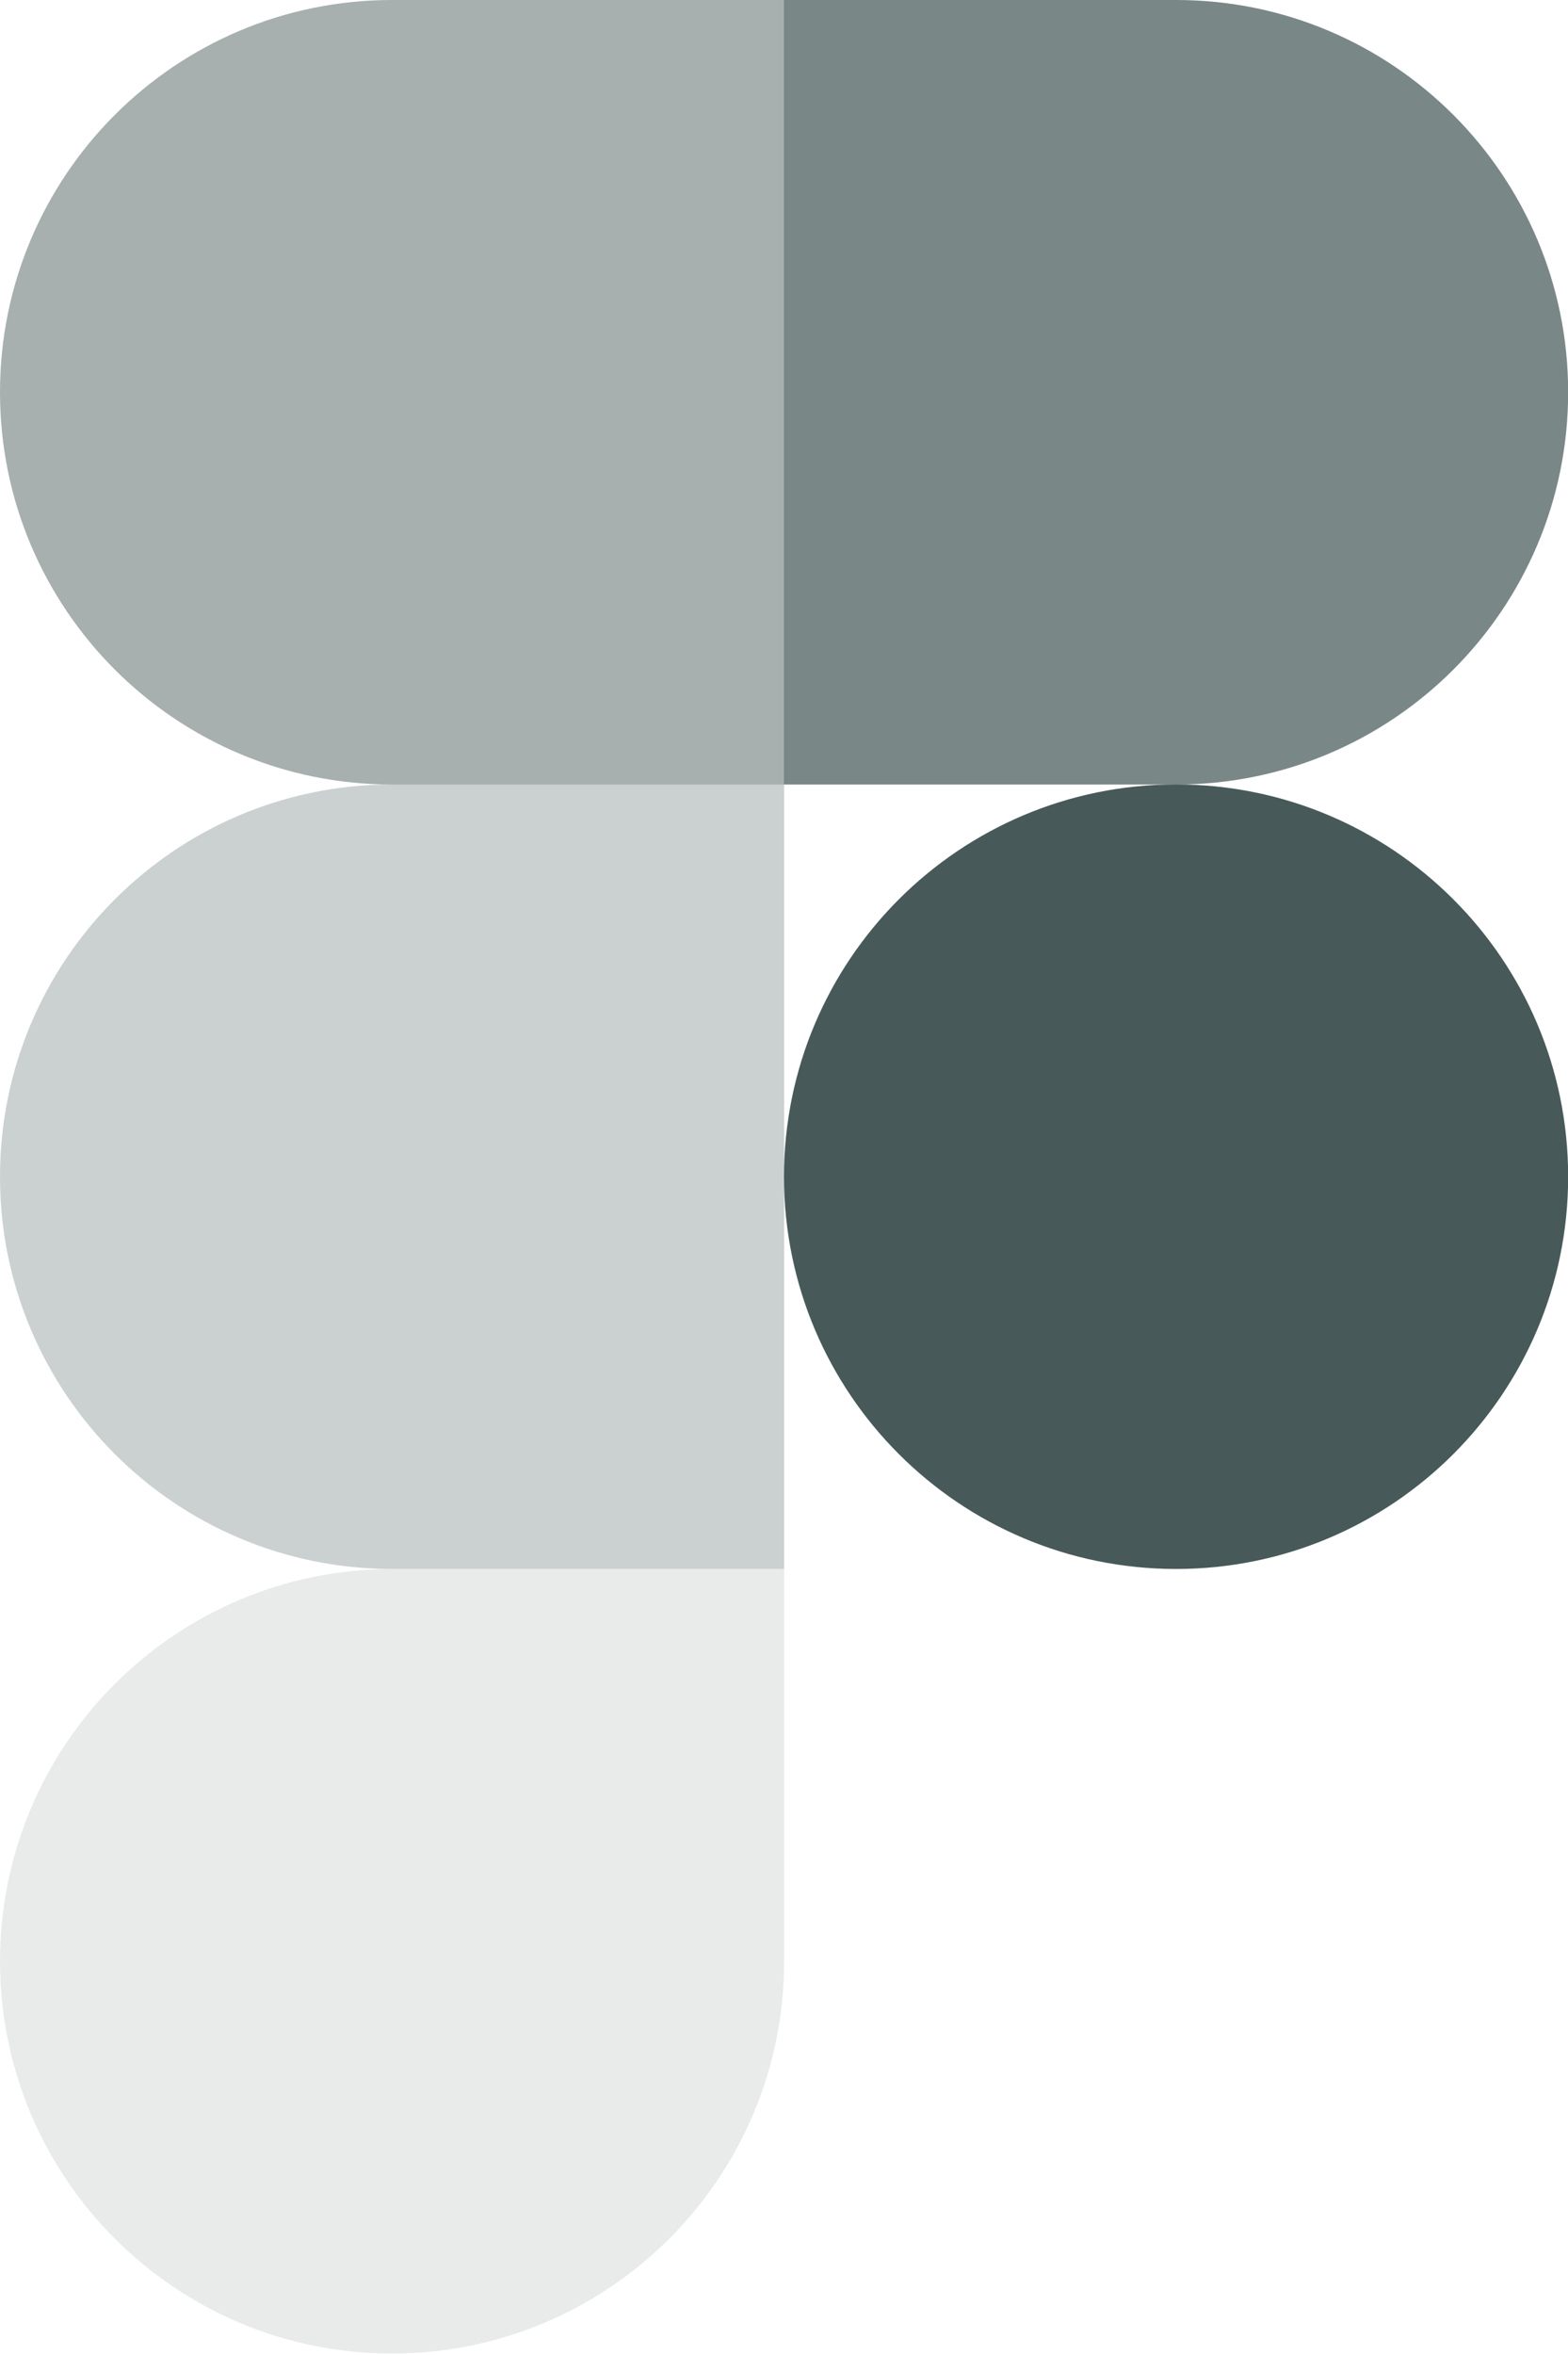 <svg fill="none" xmlns="http://www.w3.org/2000/svg" viewBox="0 0 21.33 32.02">
<path opacity="0.6" d="M10.667 0H5.333C2.388 0 0 2.388 0 5.333C0 8.279 2.388 10.667 5.333 10.667H10.667V0Z" fill="#475959" fill-opacity="0.8"/>
<path opacity="0.4" d="M10.667 10.666H5.333C2.388 10.666 0 13.054 0 16C0 18.945 2.388 21.333 5.333 21.333H10.667V10.666Z" fill="#475959" fill-opacity="0.7"/>
<path d="M21.332 16C21.332 18.945 18.945 21.333 15.999 21.333C13.053 21.333 10.665 18.945 10.665 16C10.665 13.054 13.053 10.666 15.999 10.666C18.945 10.666 21.332 13.054 21.332 16Z" fill="#475959"/>
<path opacity="0.2" d="M5.333 21.334H10.667V26.667C10.667 29.613 8.279 32.001 5.333 32.001C2.388 32.001 0 29.613 0 26.667C0 23.722 2.388 21.334 5.333 21.334Z" fill="#475959" fill-opacity="0.6"/>
<path opacity="0.8" d="M10.665 0H15.999C18.945 0 21.332 2.388 21.332 5.333C21.332 8.279 18.945 10.667 15.999 10.667H10.665V0Z" fill="#475959" fill-opacity="0.9"/>
</svg>